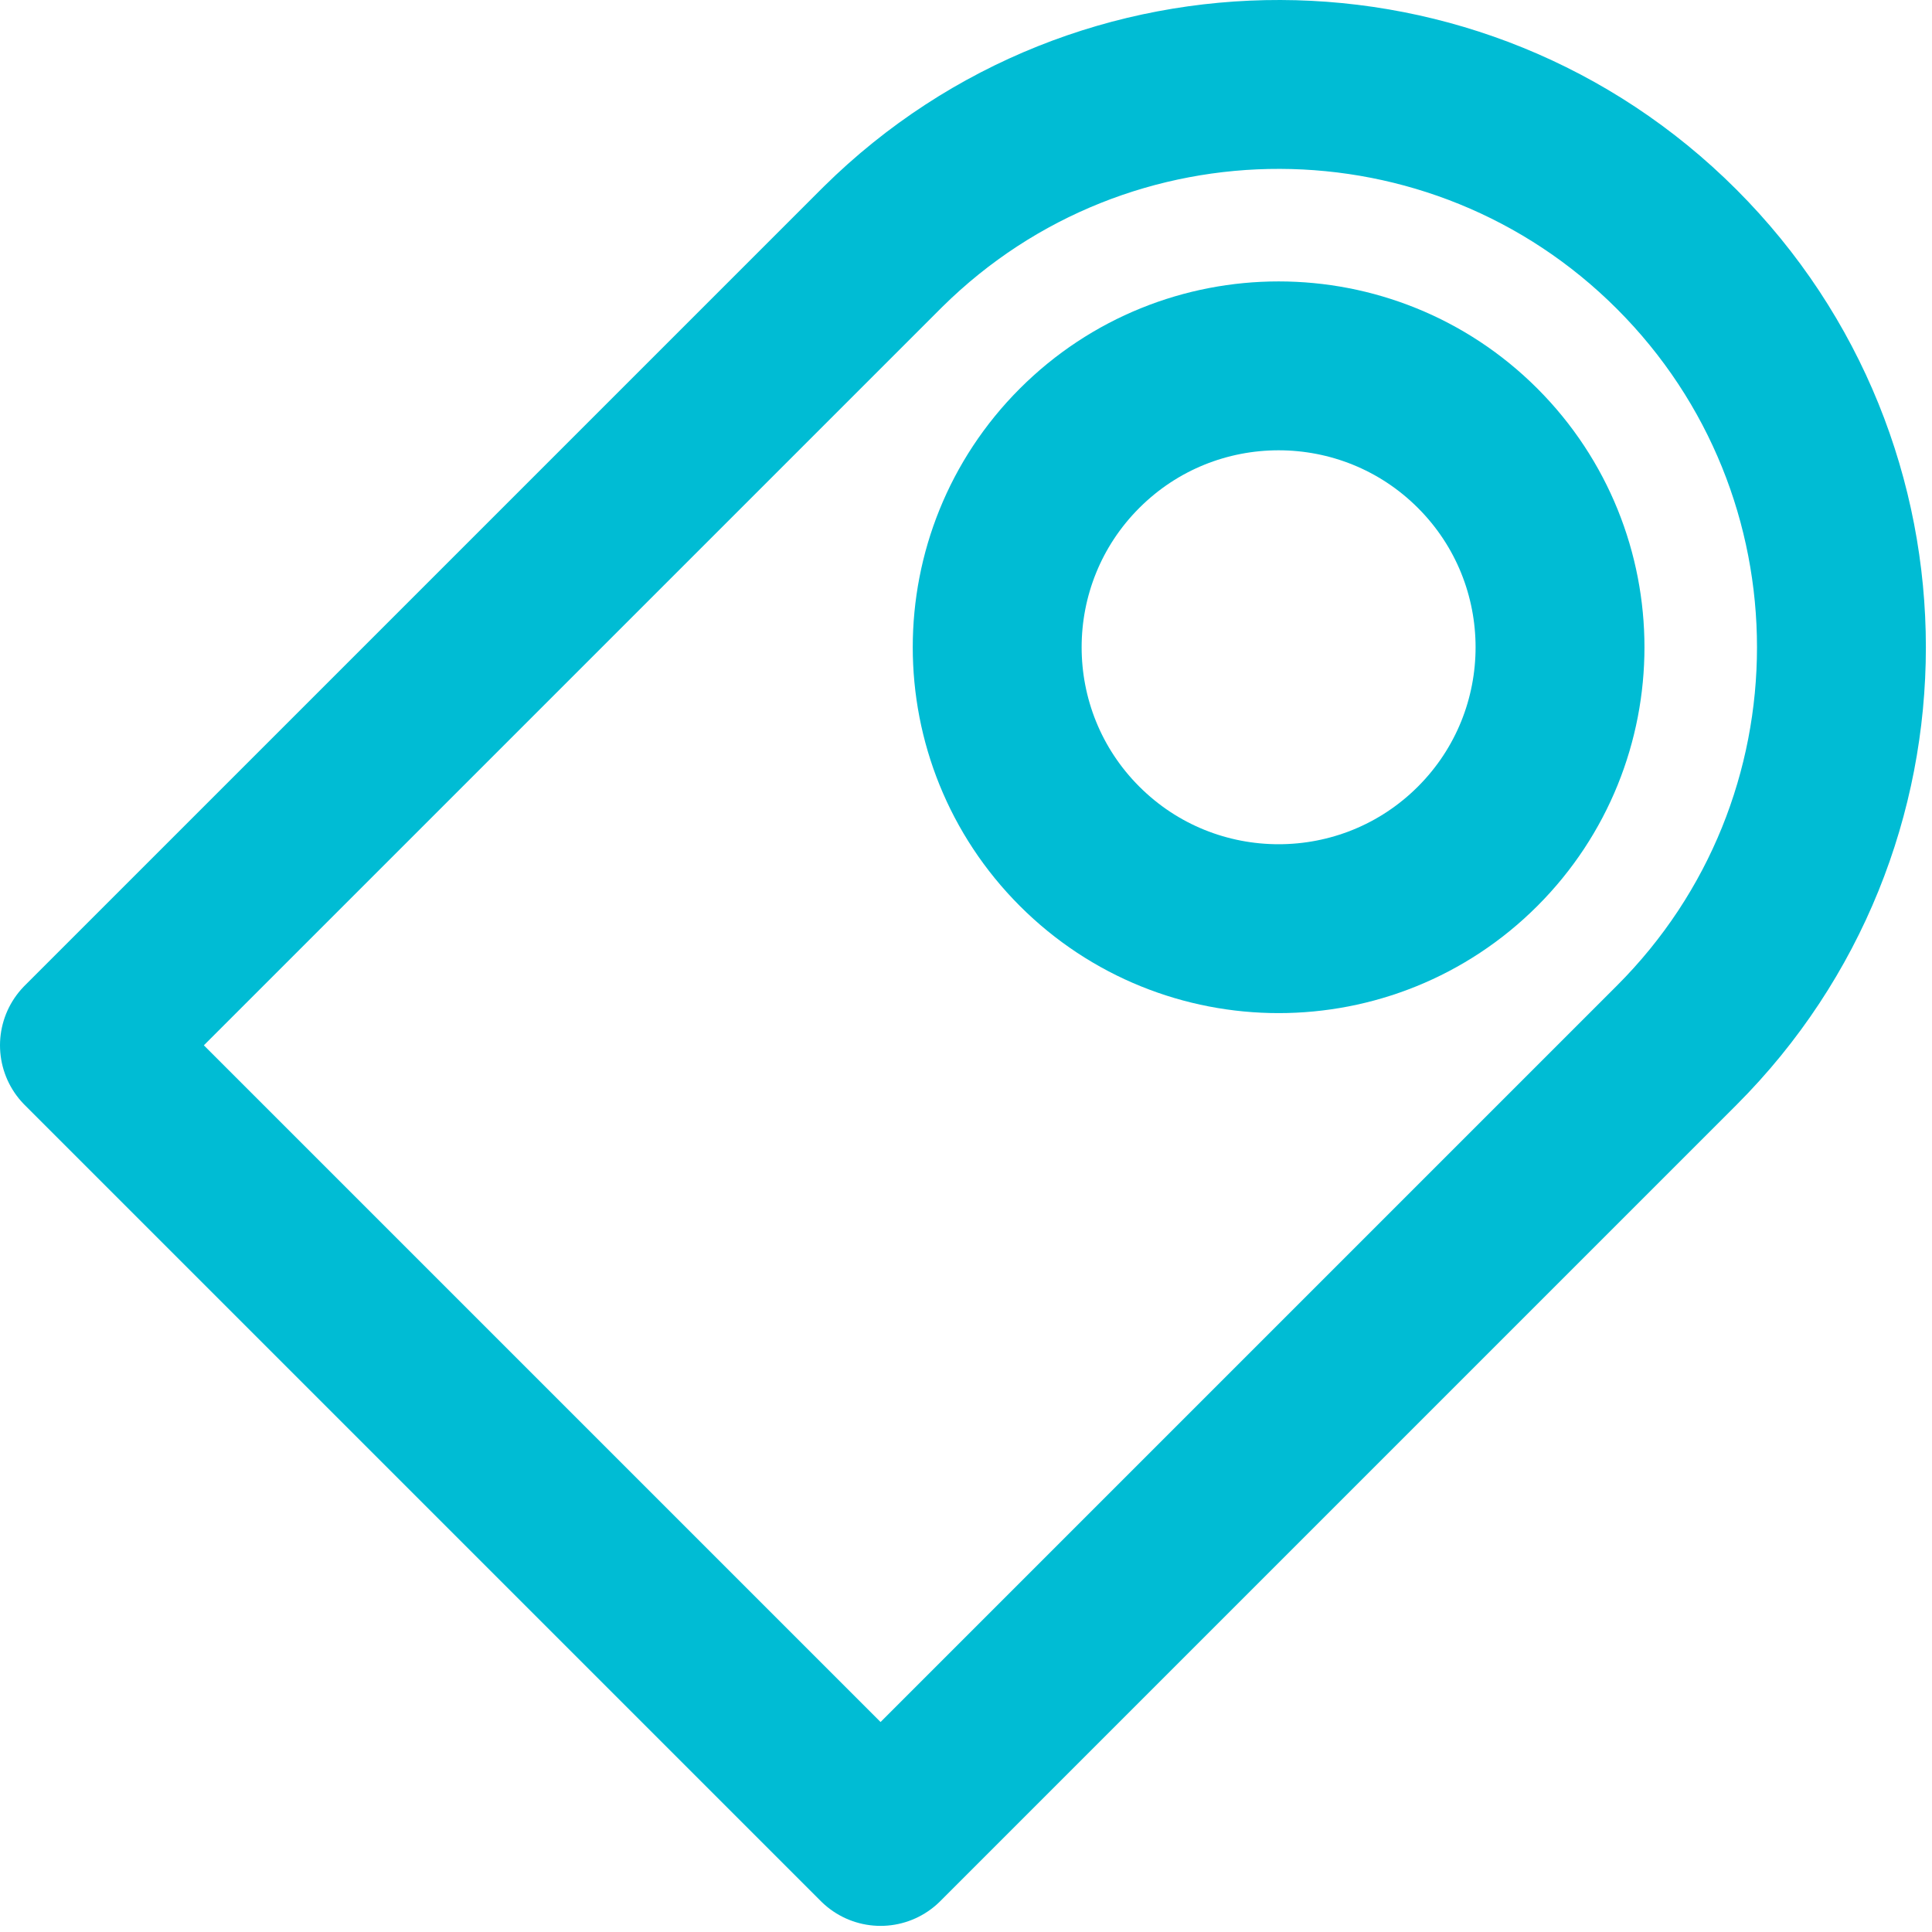 <?xml version="1.0" encoding="UTF-8" standalone="no"?><!DOCTYPE svg PUBLIC "-//W3C//DTD SVG 1.1//EN" "http://www.w3.org/Graphics/SVG/1.1/DTD/svg11.dtd"><svg width="100%" height="100%" viewBox="0 0 143 143" version="1.1" xmlns="http://www.w3.org/2000/svg" xmlns:xlink="http://www.w3.org/1999/xlink" xml:space="preserve" xmlns:serif="http://www.serif.com/" style="fill-rule:evenodd;clip-rule:evenodd;stroke-linecap:round;stroke-linejoin:round;stroke-miterlimit:1.5;"><path d="M65.367,18.256c16.275,-16.071 42.537,-16.008 58.734,0.19c16.261,16.261 16.261,42.664 0,58.925l-58.925,58.926l-58.926,-58.926l58.926,-58.925l0.191,-0.19Z" style="fill:none;stroke:url(#_twwzkvsuhb1);stroke-width:12.5px;"/><path d="M109.37,33.177c8.13,8.131 8.13,21.332 -0,29.463c-8.131,8.13 -21.333,8.13 -29.463,-0c-8.131,-8.131 -8.131,-21.332 -0,-29.463c8.13,-8.13 21.332,-8.13 29.463,0Z" style="fill:none;stroke:url(#_twwzkvsuhb2);stroke-width:12.5px;"/><defs><linearGradient id="_twwzkvsuhb1" x1="0" y1="0" x2="1" y2="0" gradientUnits="userSpaceOnUse" gradientTransform="matrix(77.213,77.213,-65.984,65.984,33.146,-197.419)"><stop offset="0" style="stop-color:#2196f3;stop-opacity:1"/><stop offset="0.5" style="stop-color:#03a9f4;stop-opacity:1"/><stop offset="1" style="stop-color:#00bcd4;stop-opacity:1"/></linearGradient><linearGradient id="_twwzkvsuhb2" x1="0" y1="0" x2="1" y2="0" gradientUnits="userSpaceOnUse" gradientTransform="matrix(77.213,77.213,-65.984,65.984,27.254,-215.096)"><stop offset="0" style="stop-color:#2196f3;stop-opacity:1"/><stop offset="0.5" style="stop-color:#03a9f4;stop-opacity:1"/><stop offset="1" style="stop-color:#00bcd4;stop-opacity:1"/></linearGradient></defs></svg>